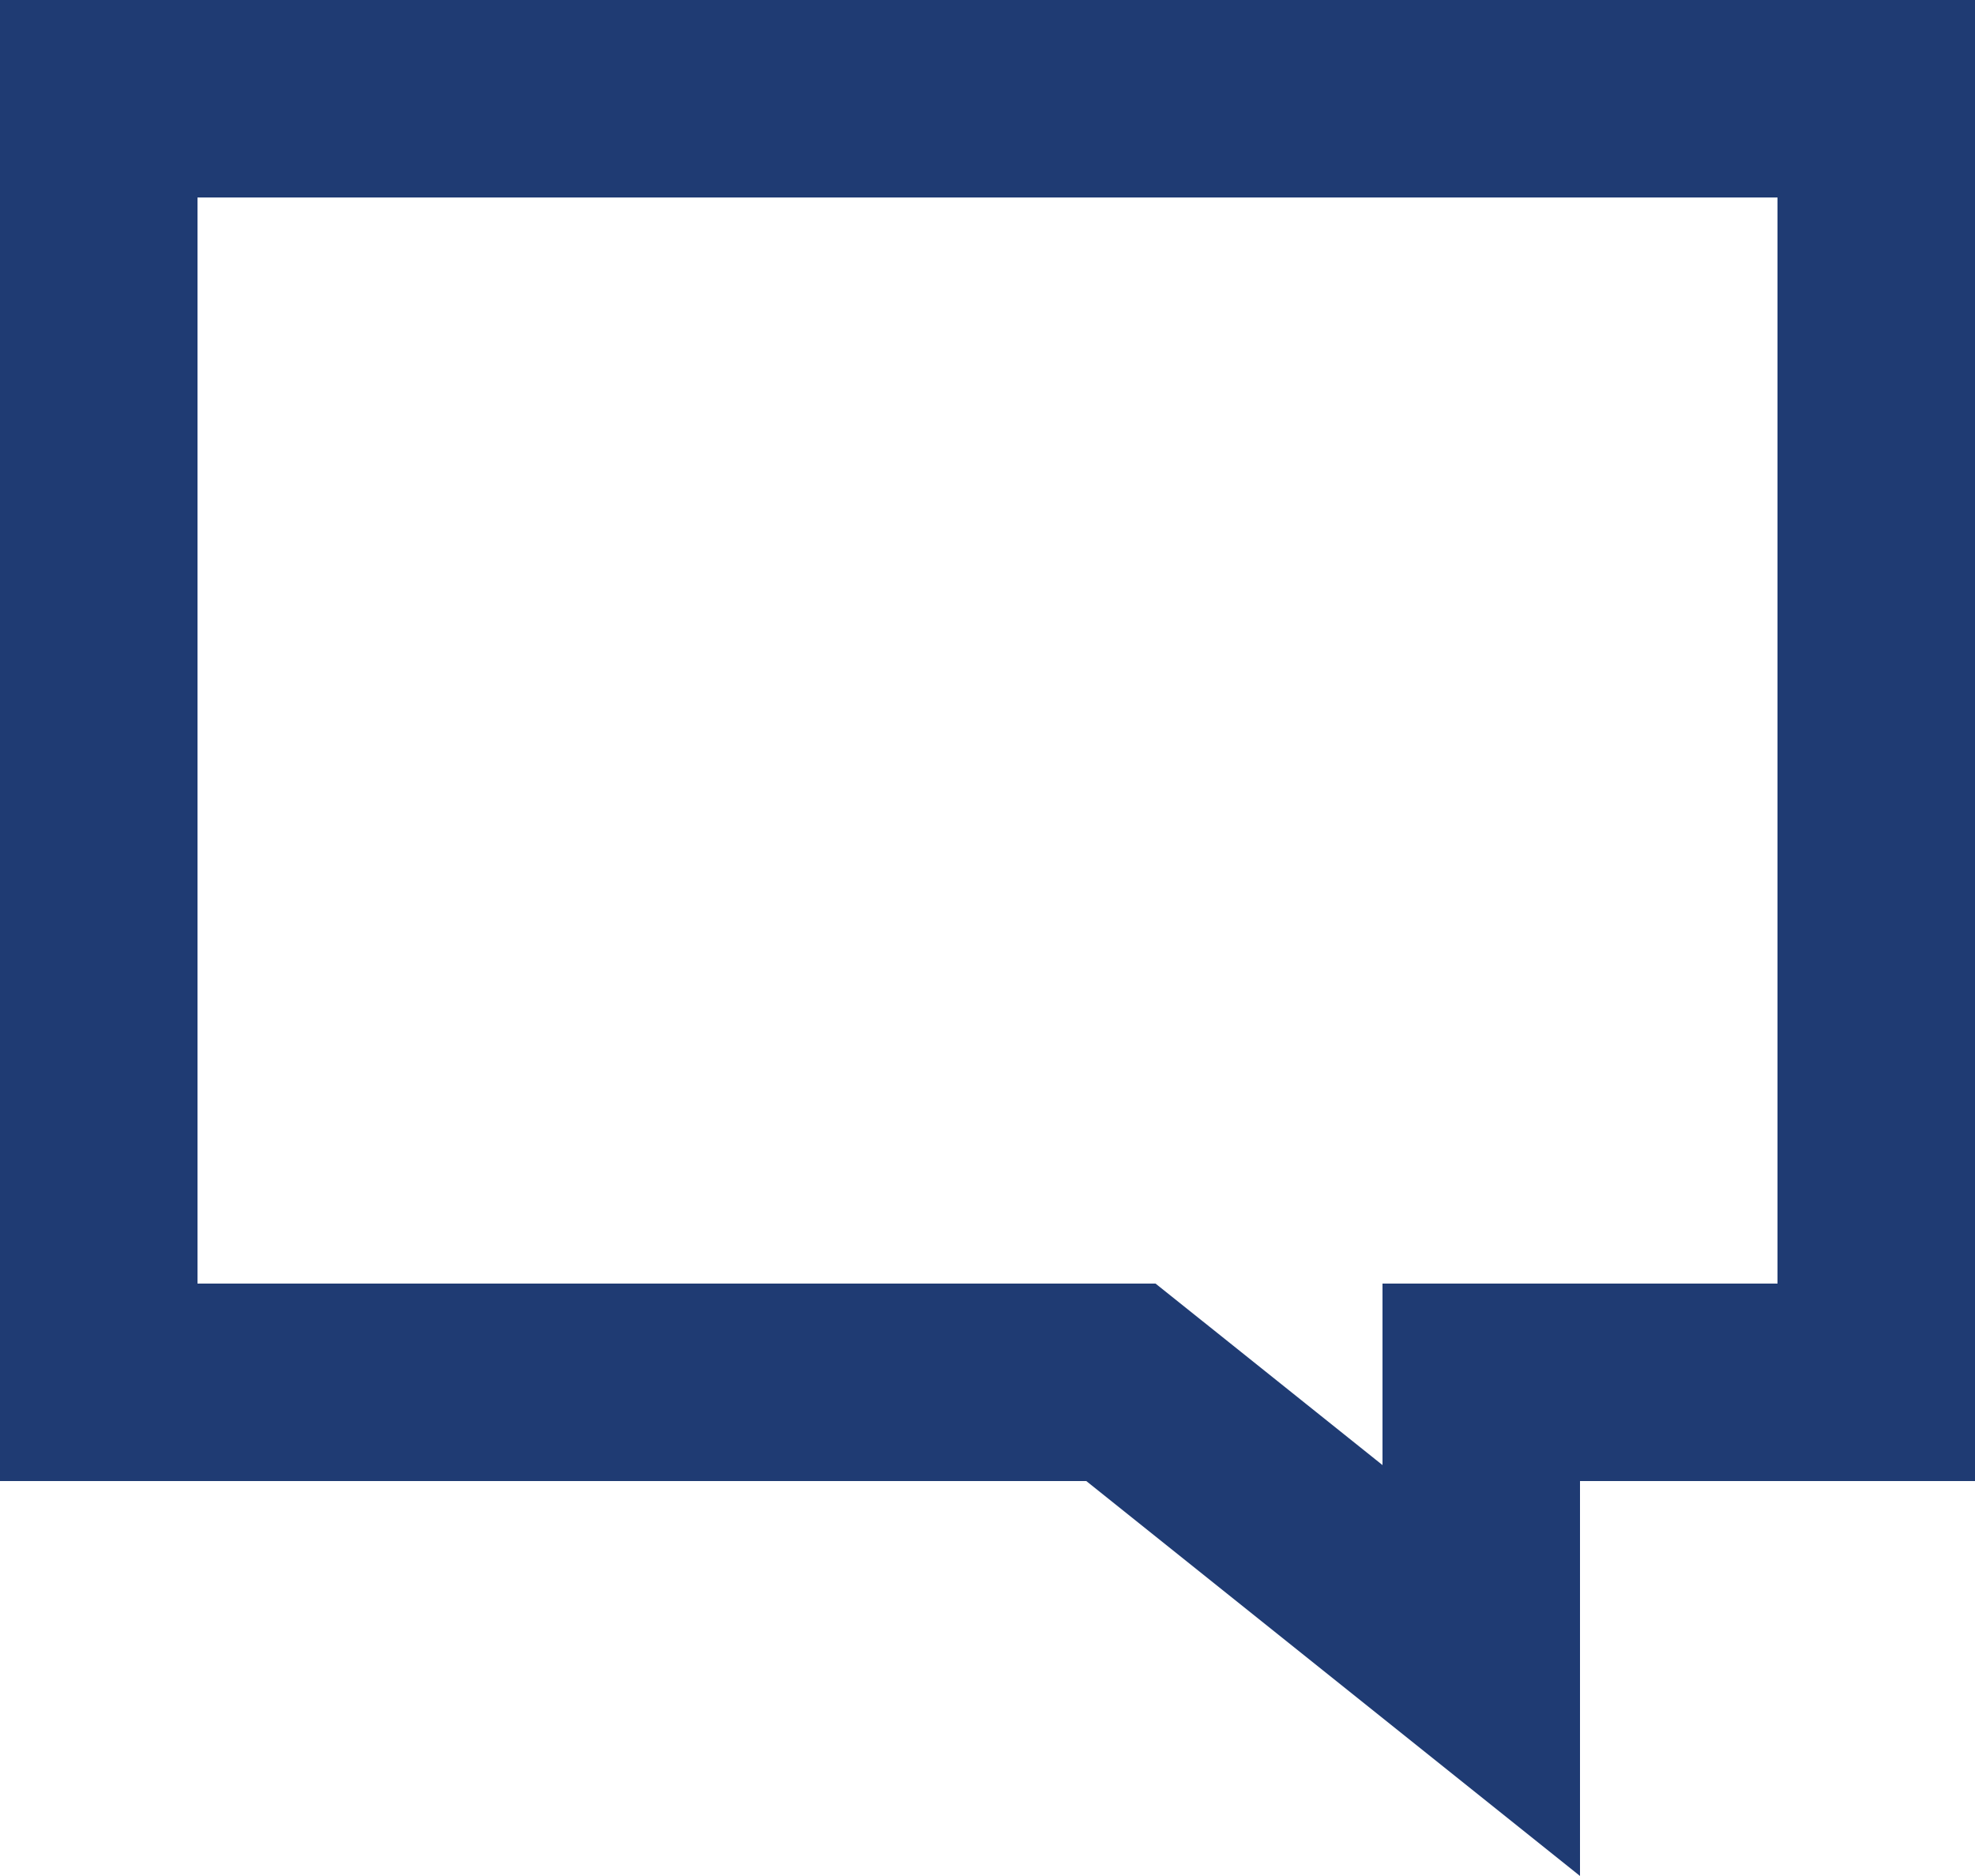 <svg width="20" height="19" viewBox="0 0 20 19" fill="none" xmlns="http://www.w3.org/2000/svg">
<path d="M16 14H15V15V16.919L11.625 14.219L11.351 14H11H1L1 1L19 1V14H16Z" stroke="#1F3B73" stroke-width="2"/>
</svg>
